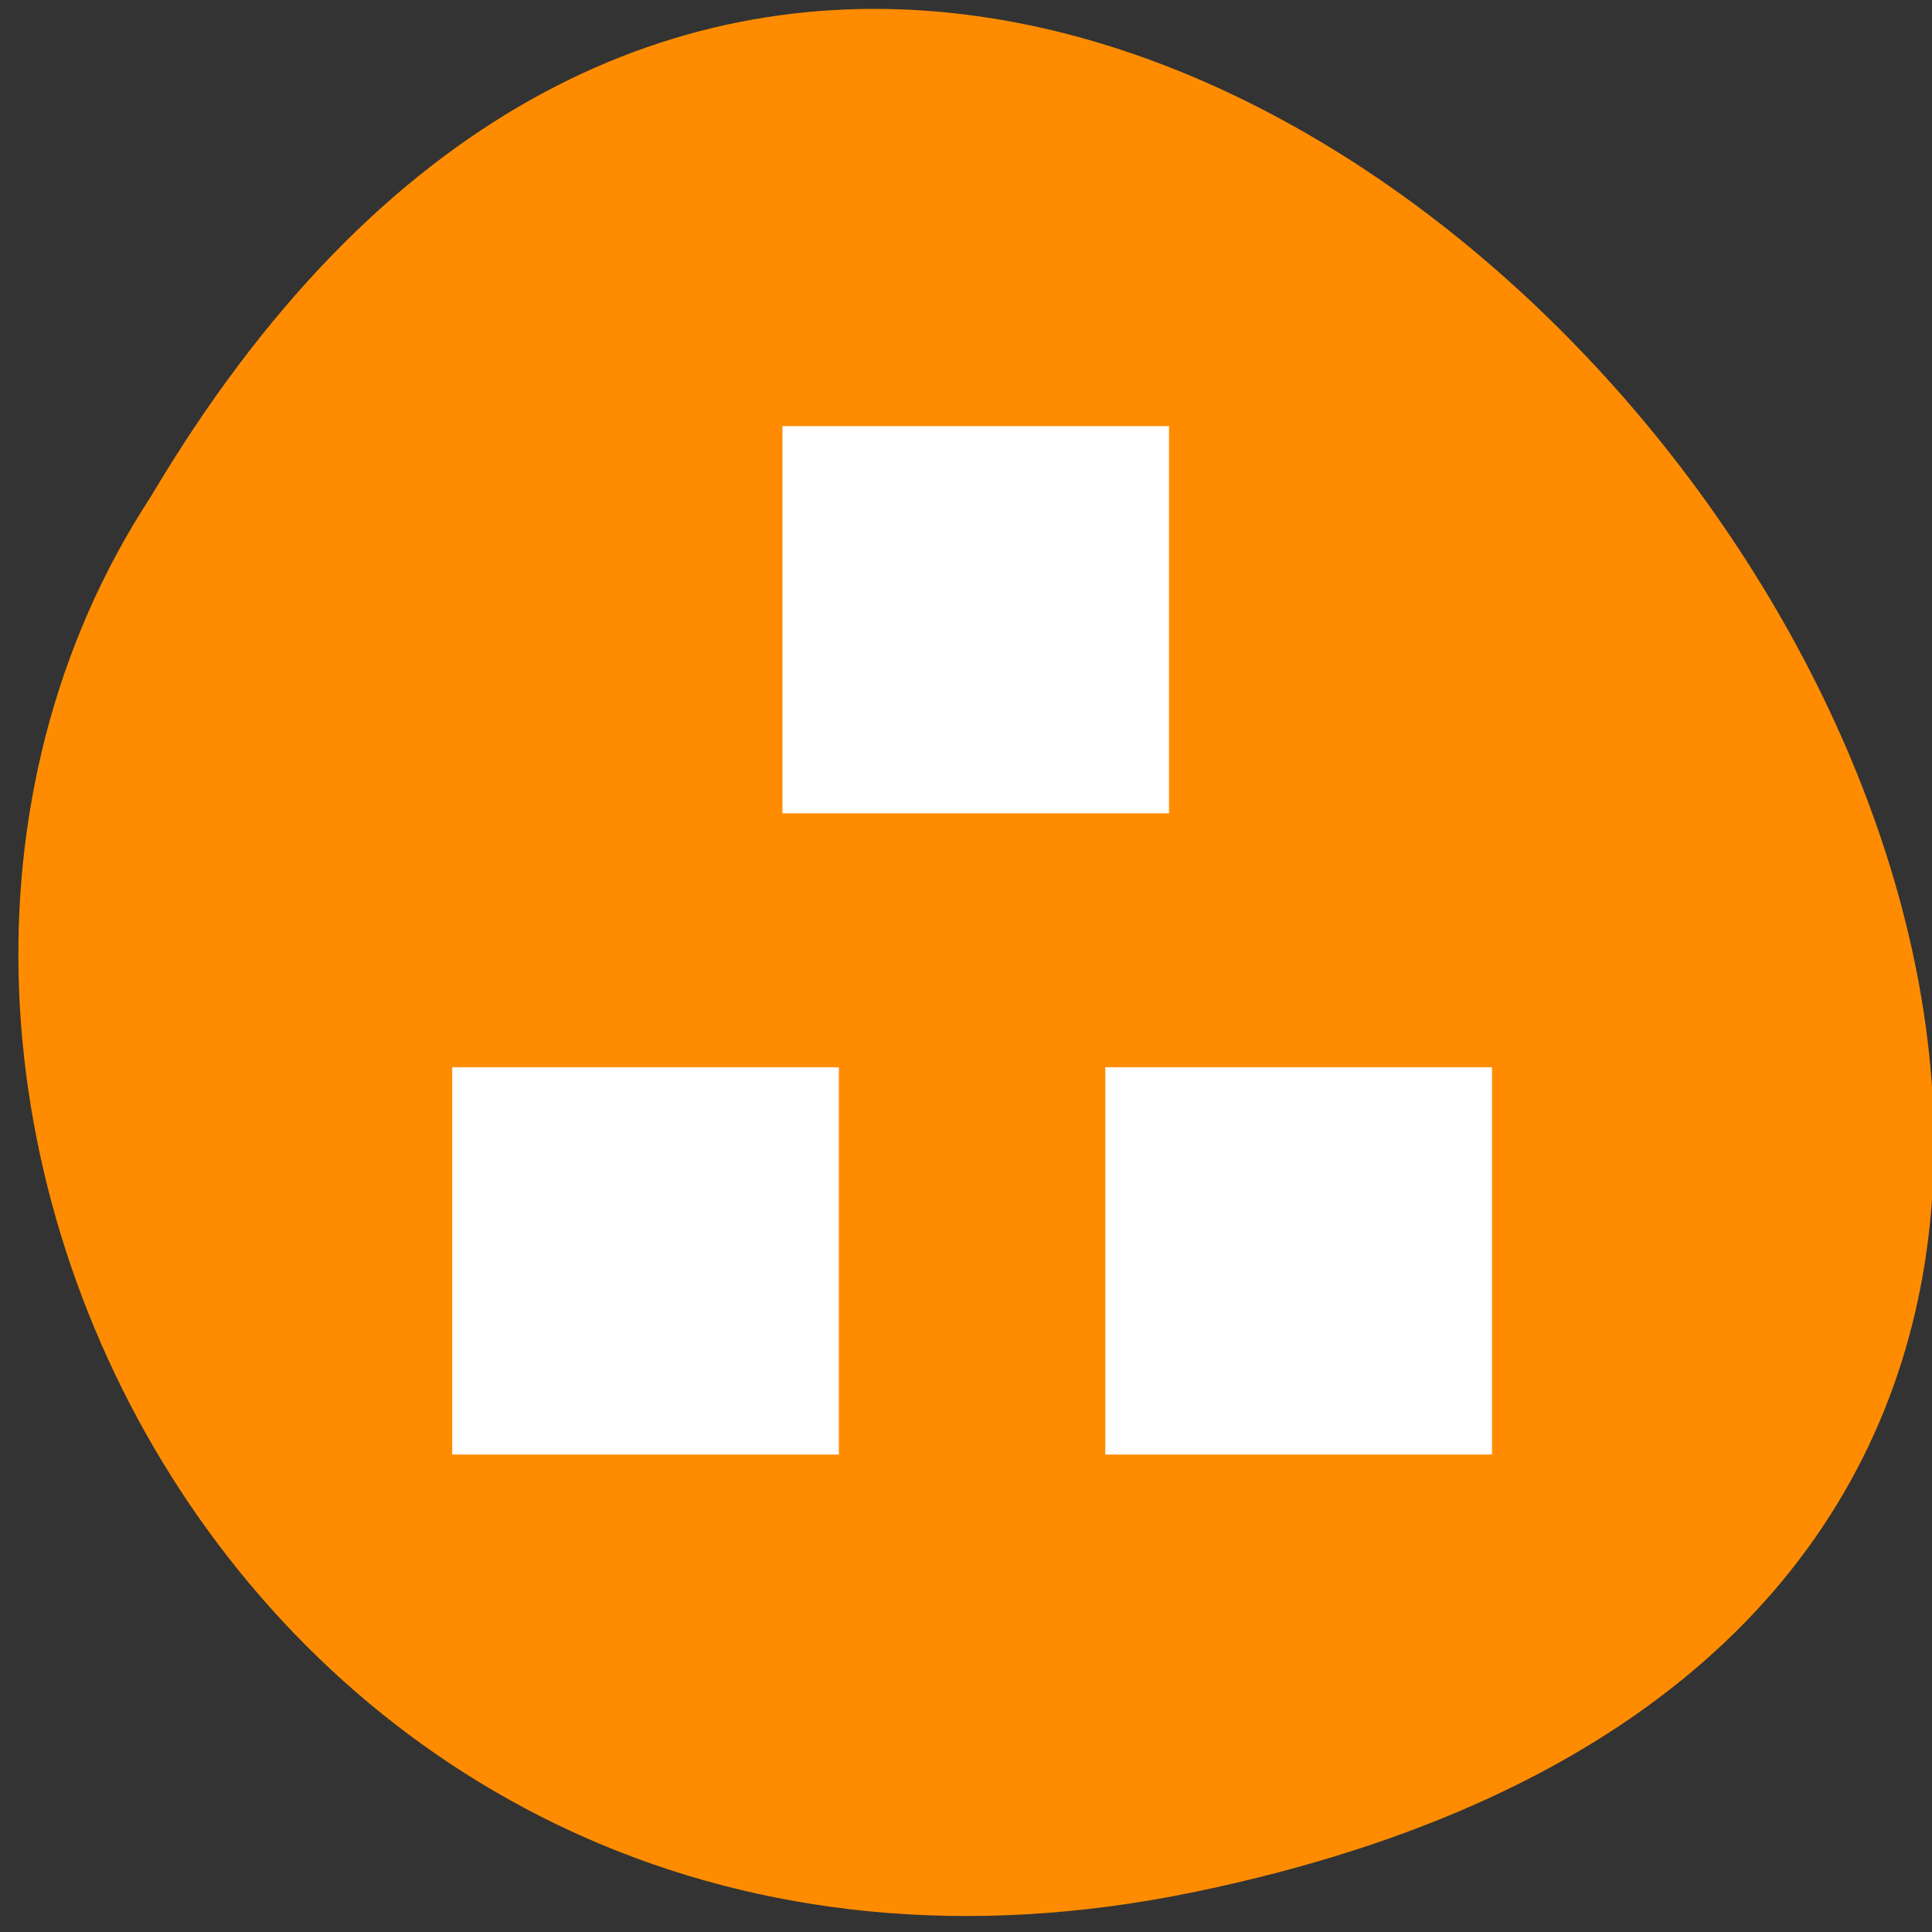 <svg xmlns="http://www.w3.org/2000/svg" viewBox="0 0 256 256"><rect x="0" y="0" width="256" height="256" fill="#333333" stroke="none"/><path d="m 157.05 800.67 c 237.88 49.54 -17.492 390.35 -138.4 185.62 -51.828 -79.53 16.06 -211.1 138.4 -185.62 z" transform="matrix(1 0 0 -0.996 1.342 1048.14)" style="fill:#ff8c00;color:#000"/><g id="0" transform="matrix(3.546 0 0 3.551 31.33 27.669)" style="fill:#fff;display:block"><path d="M 8.064,32.034 H22.511 V46.484 H8.064 z"/><path d="M 32.467,32.034 H46.916 V46.484 H32.467 z"/><path d="M 20.402,8.109 H34.848 V22.558 H20.402 z"/></g></svg>